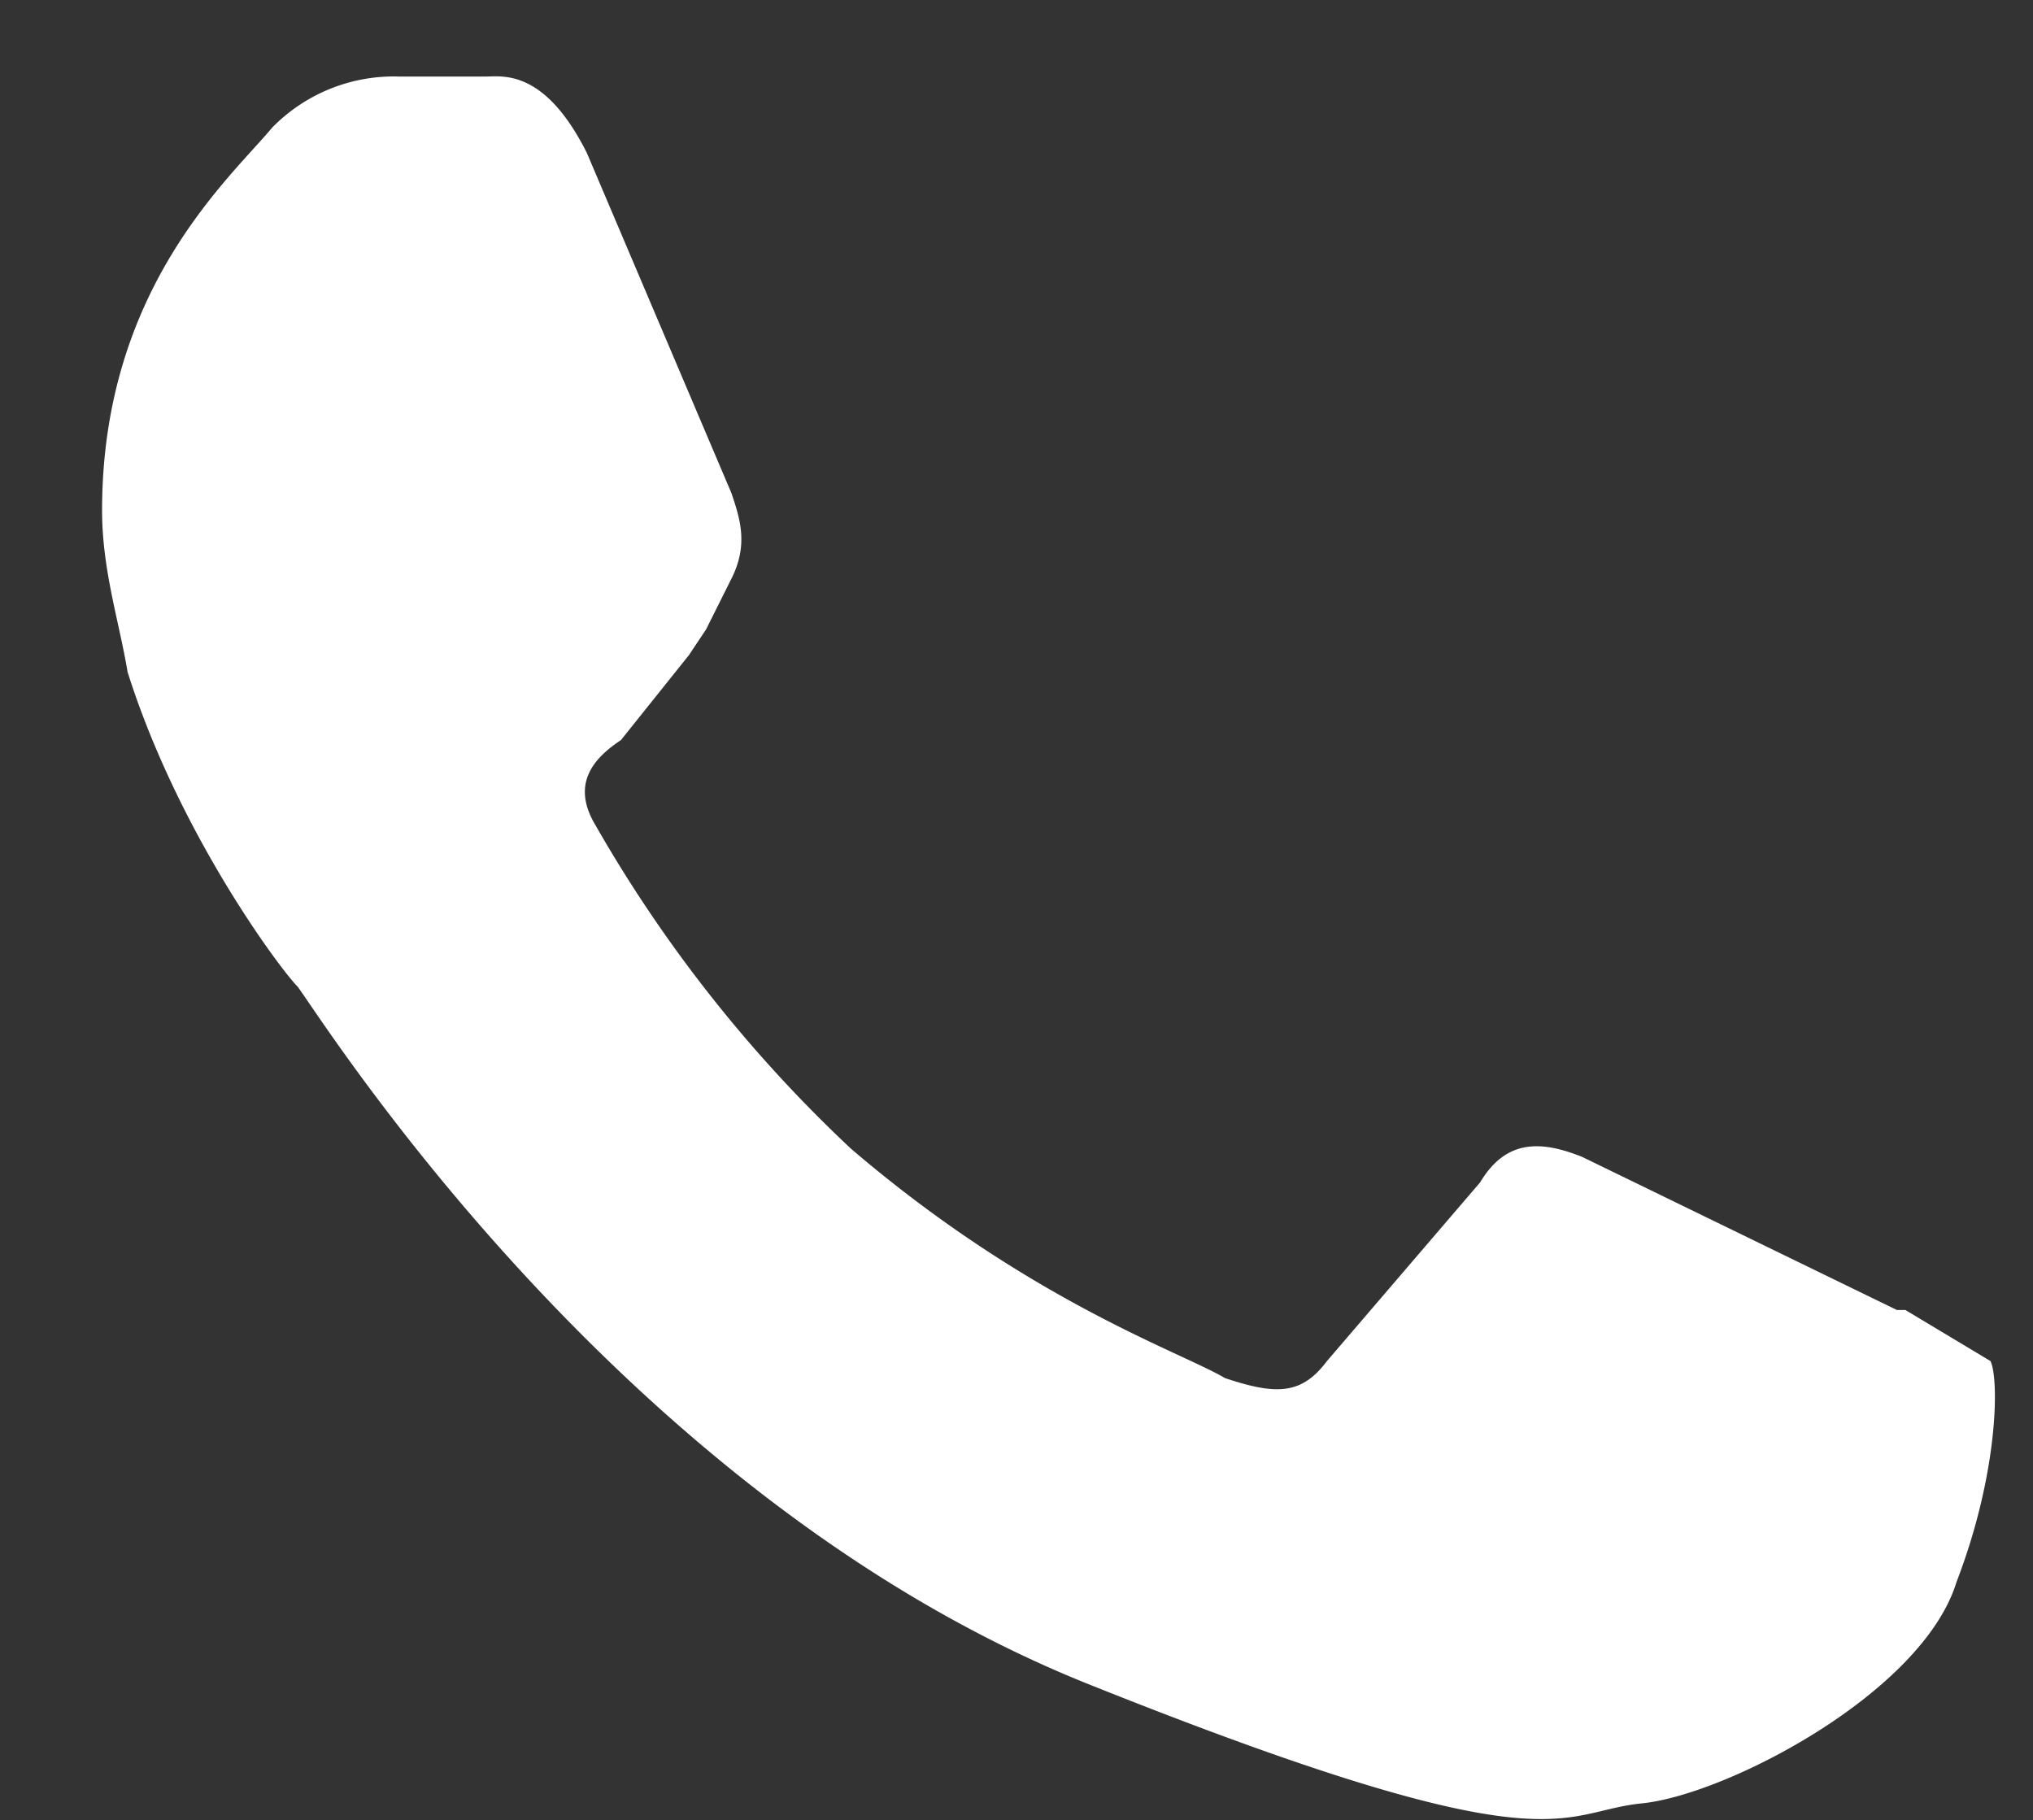 <svg xmlns="http://www.w3.org/2000/svg" viewBox="0 0 23.9 21.4" xml:space="preserve"><rect x="0" y="0" width="23.9" height="21.4" fill="#333333" stroke="none"/><path d="m22.3 15.4-3.7-1.8c-.5-.2-.9-.2-1.2.3L15.6 16c-.3.4-.6.4-1.2.2-.5-.3-2.3-.9-4.4-2.7a16.3 16.3 0 0 1-3-3.8c-.3-.5 0-.8.3-1l.8-1 .2-.3.3-.6c.2-.4.1-.7 0-1l-1.7-4c-.5-1-1-.9-1.2-.9h-1a2 2 0 0 0-1.5.6c-.5.6-2 1.9-2 4.5 0 .7.2 1.3.3 1.9.6 1.9 1.8 3.5 2 3.7.3.4 3.8 6 9.3 8.2 5.5 2.2 5.5 1.5 6.5 1.4 1-.1 3.3-1.3 3.7-2.6.5-1.3.5-2.4.4-2.6l-1-.6z" style="fill-rule:evenodd;clip-rule:evenodd;fill:#fff"/></svg>
